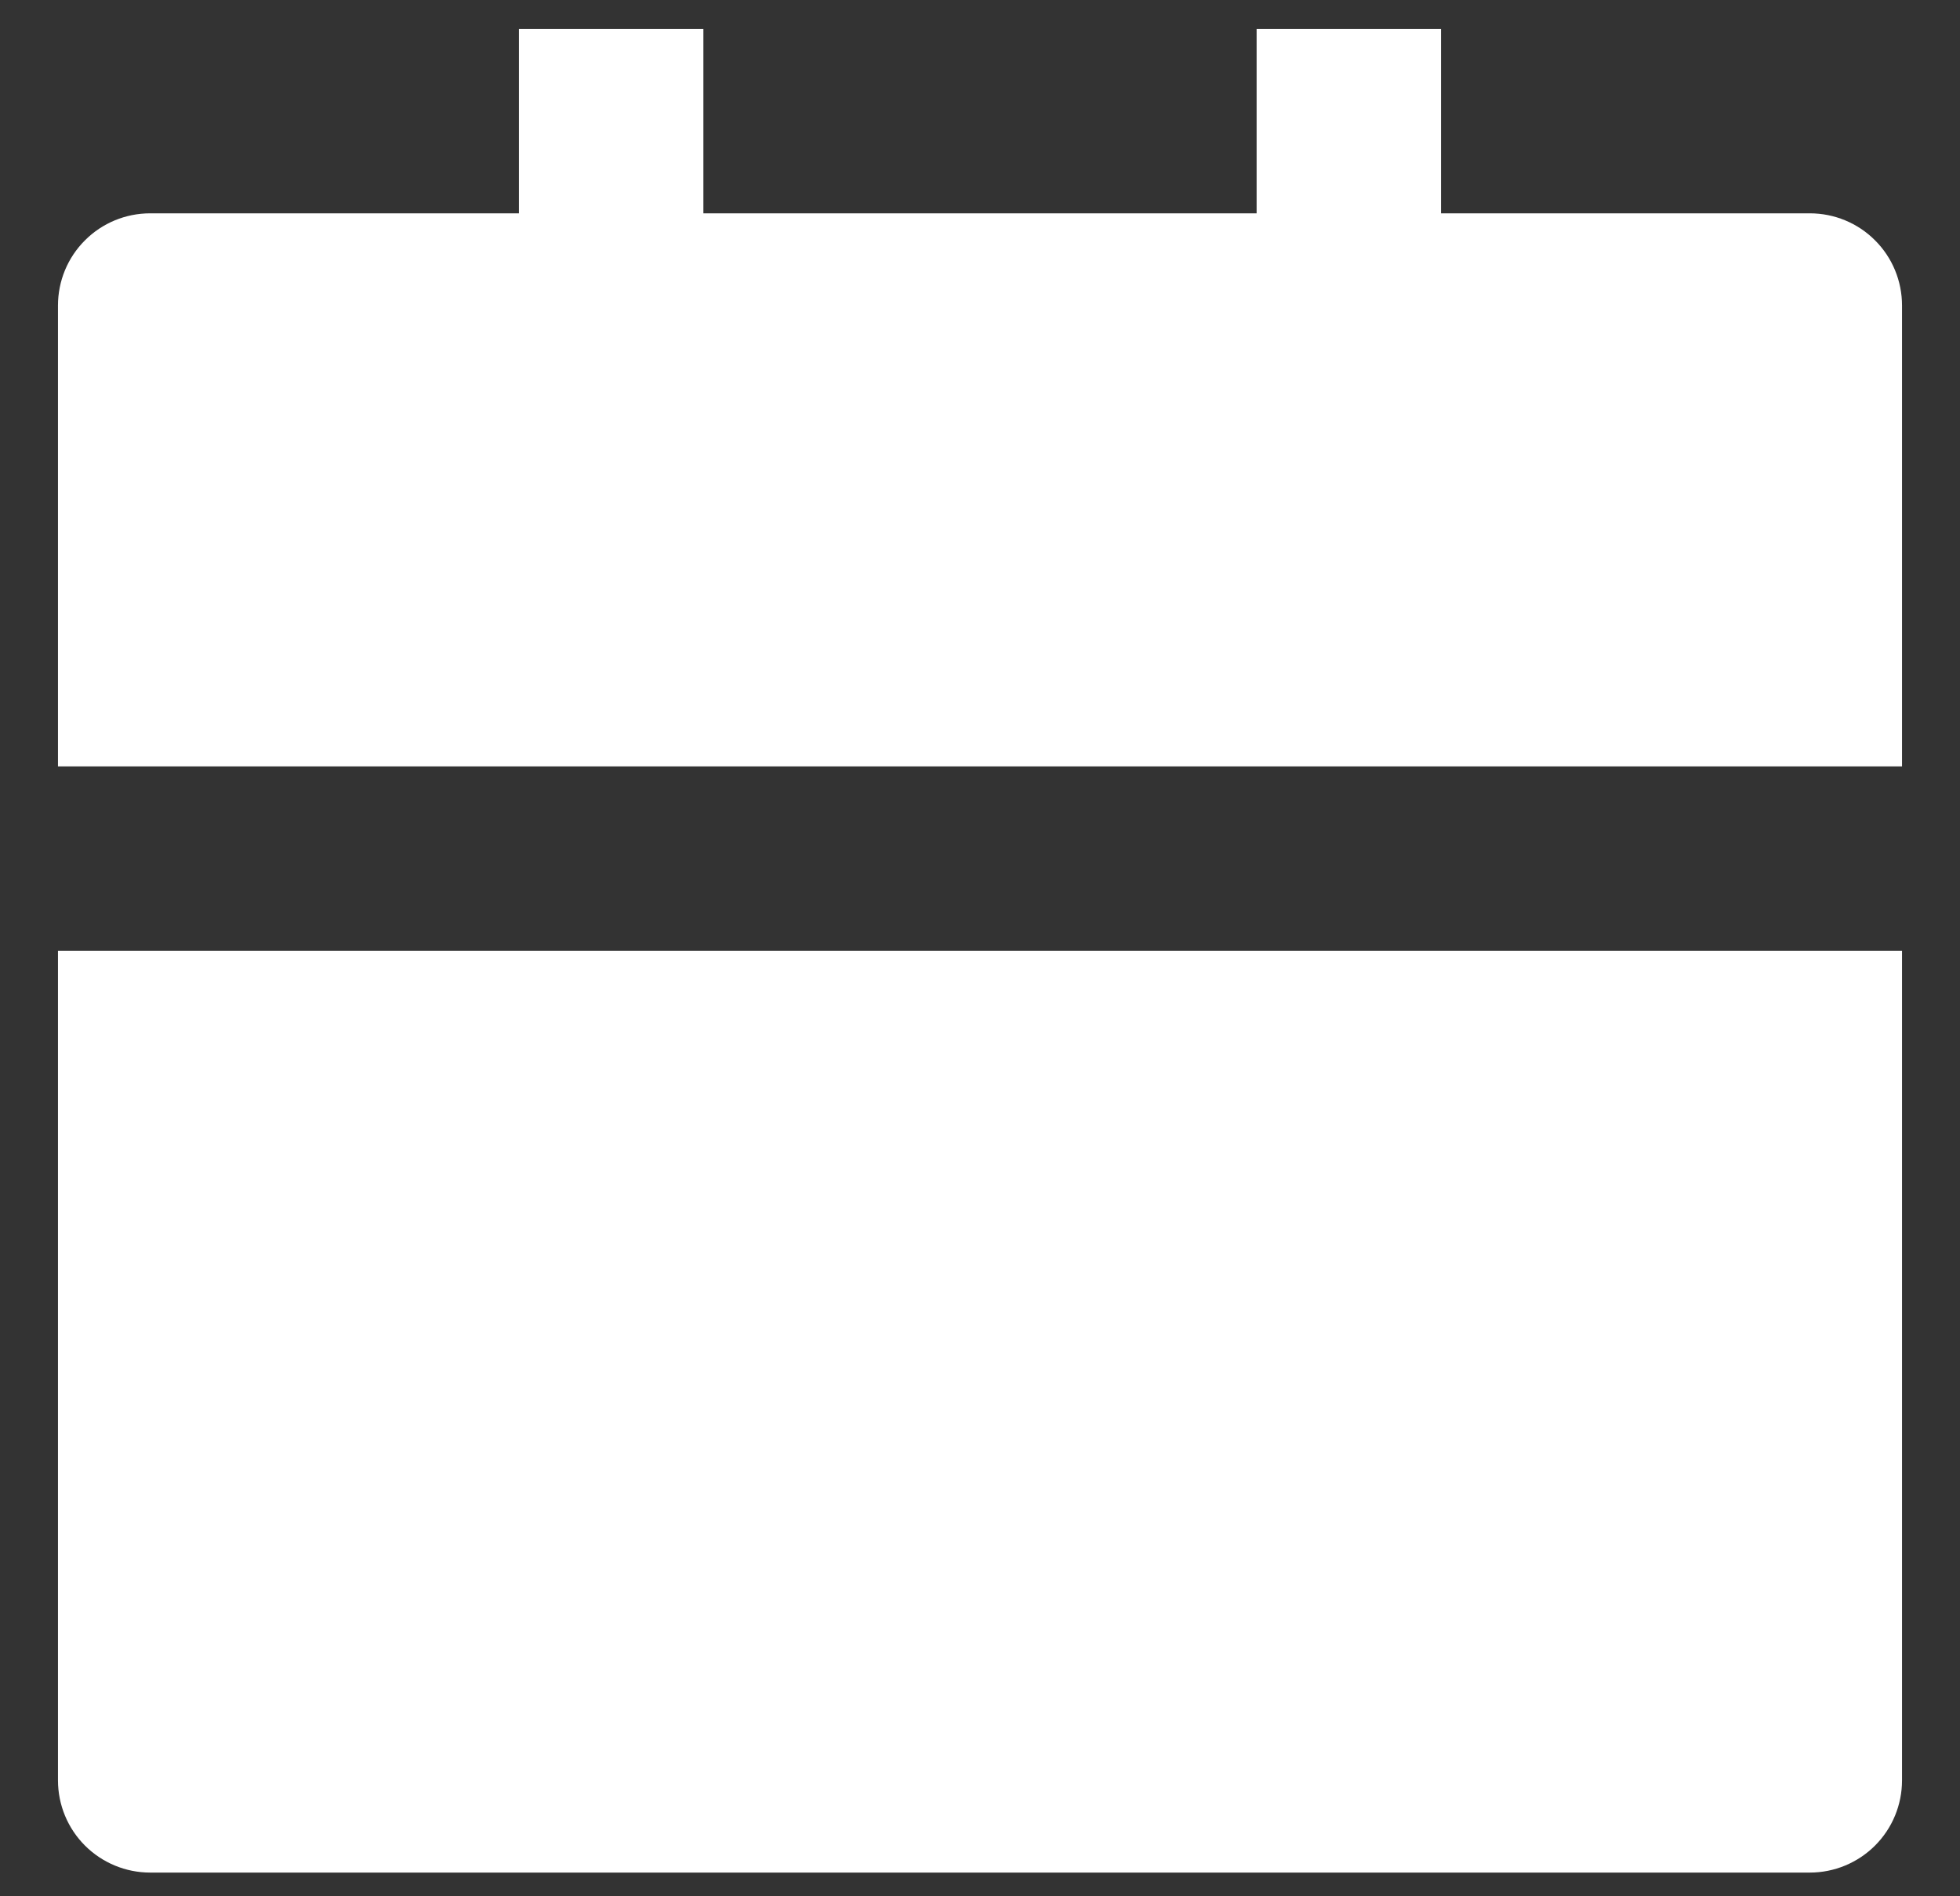 <svg width="31" height="30" viewBox="0 0 31 30" fill="none" xmlns="http://www.w3.org/2000/svg">
<rect x="0" y="0" width="31" height="30" fill="#333333" stroke="none"/>
<path d="M0.917 15.041H30.083V28.166C30.083 28.553 29.93 28.924 29.656 29.198C29.383 29.471 29.012 29.625 28.625 29.625H2.375C1.988 29.625 1.617 29.471 1.344 29.198C1.07 28.924 0.917 28.553 0.917 28.166V15.041ZM22.792 3.375H28.625C29.012 3.375 29.383 3.528 29.656 3.802C29.93 4.075 30.083 4.446 30.083 4.833V12.125H0.917V4.833C0.917 4.446 1.07 4.075 1.344 3.802C1.617 3.528 1.988 3.375 2.375 3.375H8.208V0.458H11.125V3.375H19.875V0.458H22.792V3.375Z" fill="white"/>
</svg>
